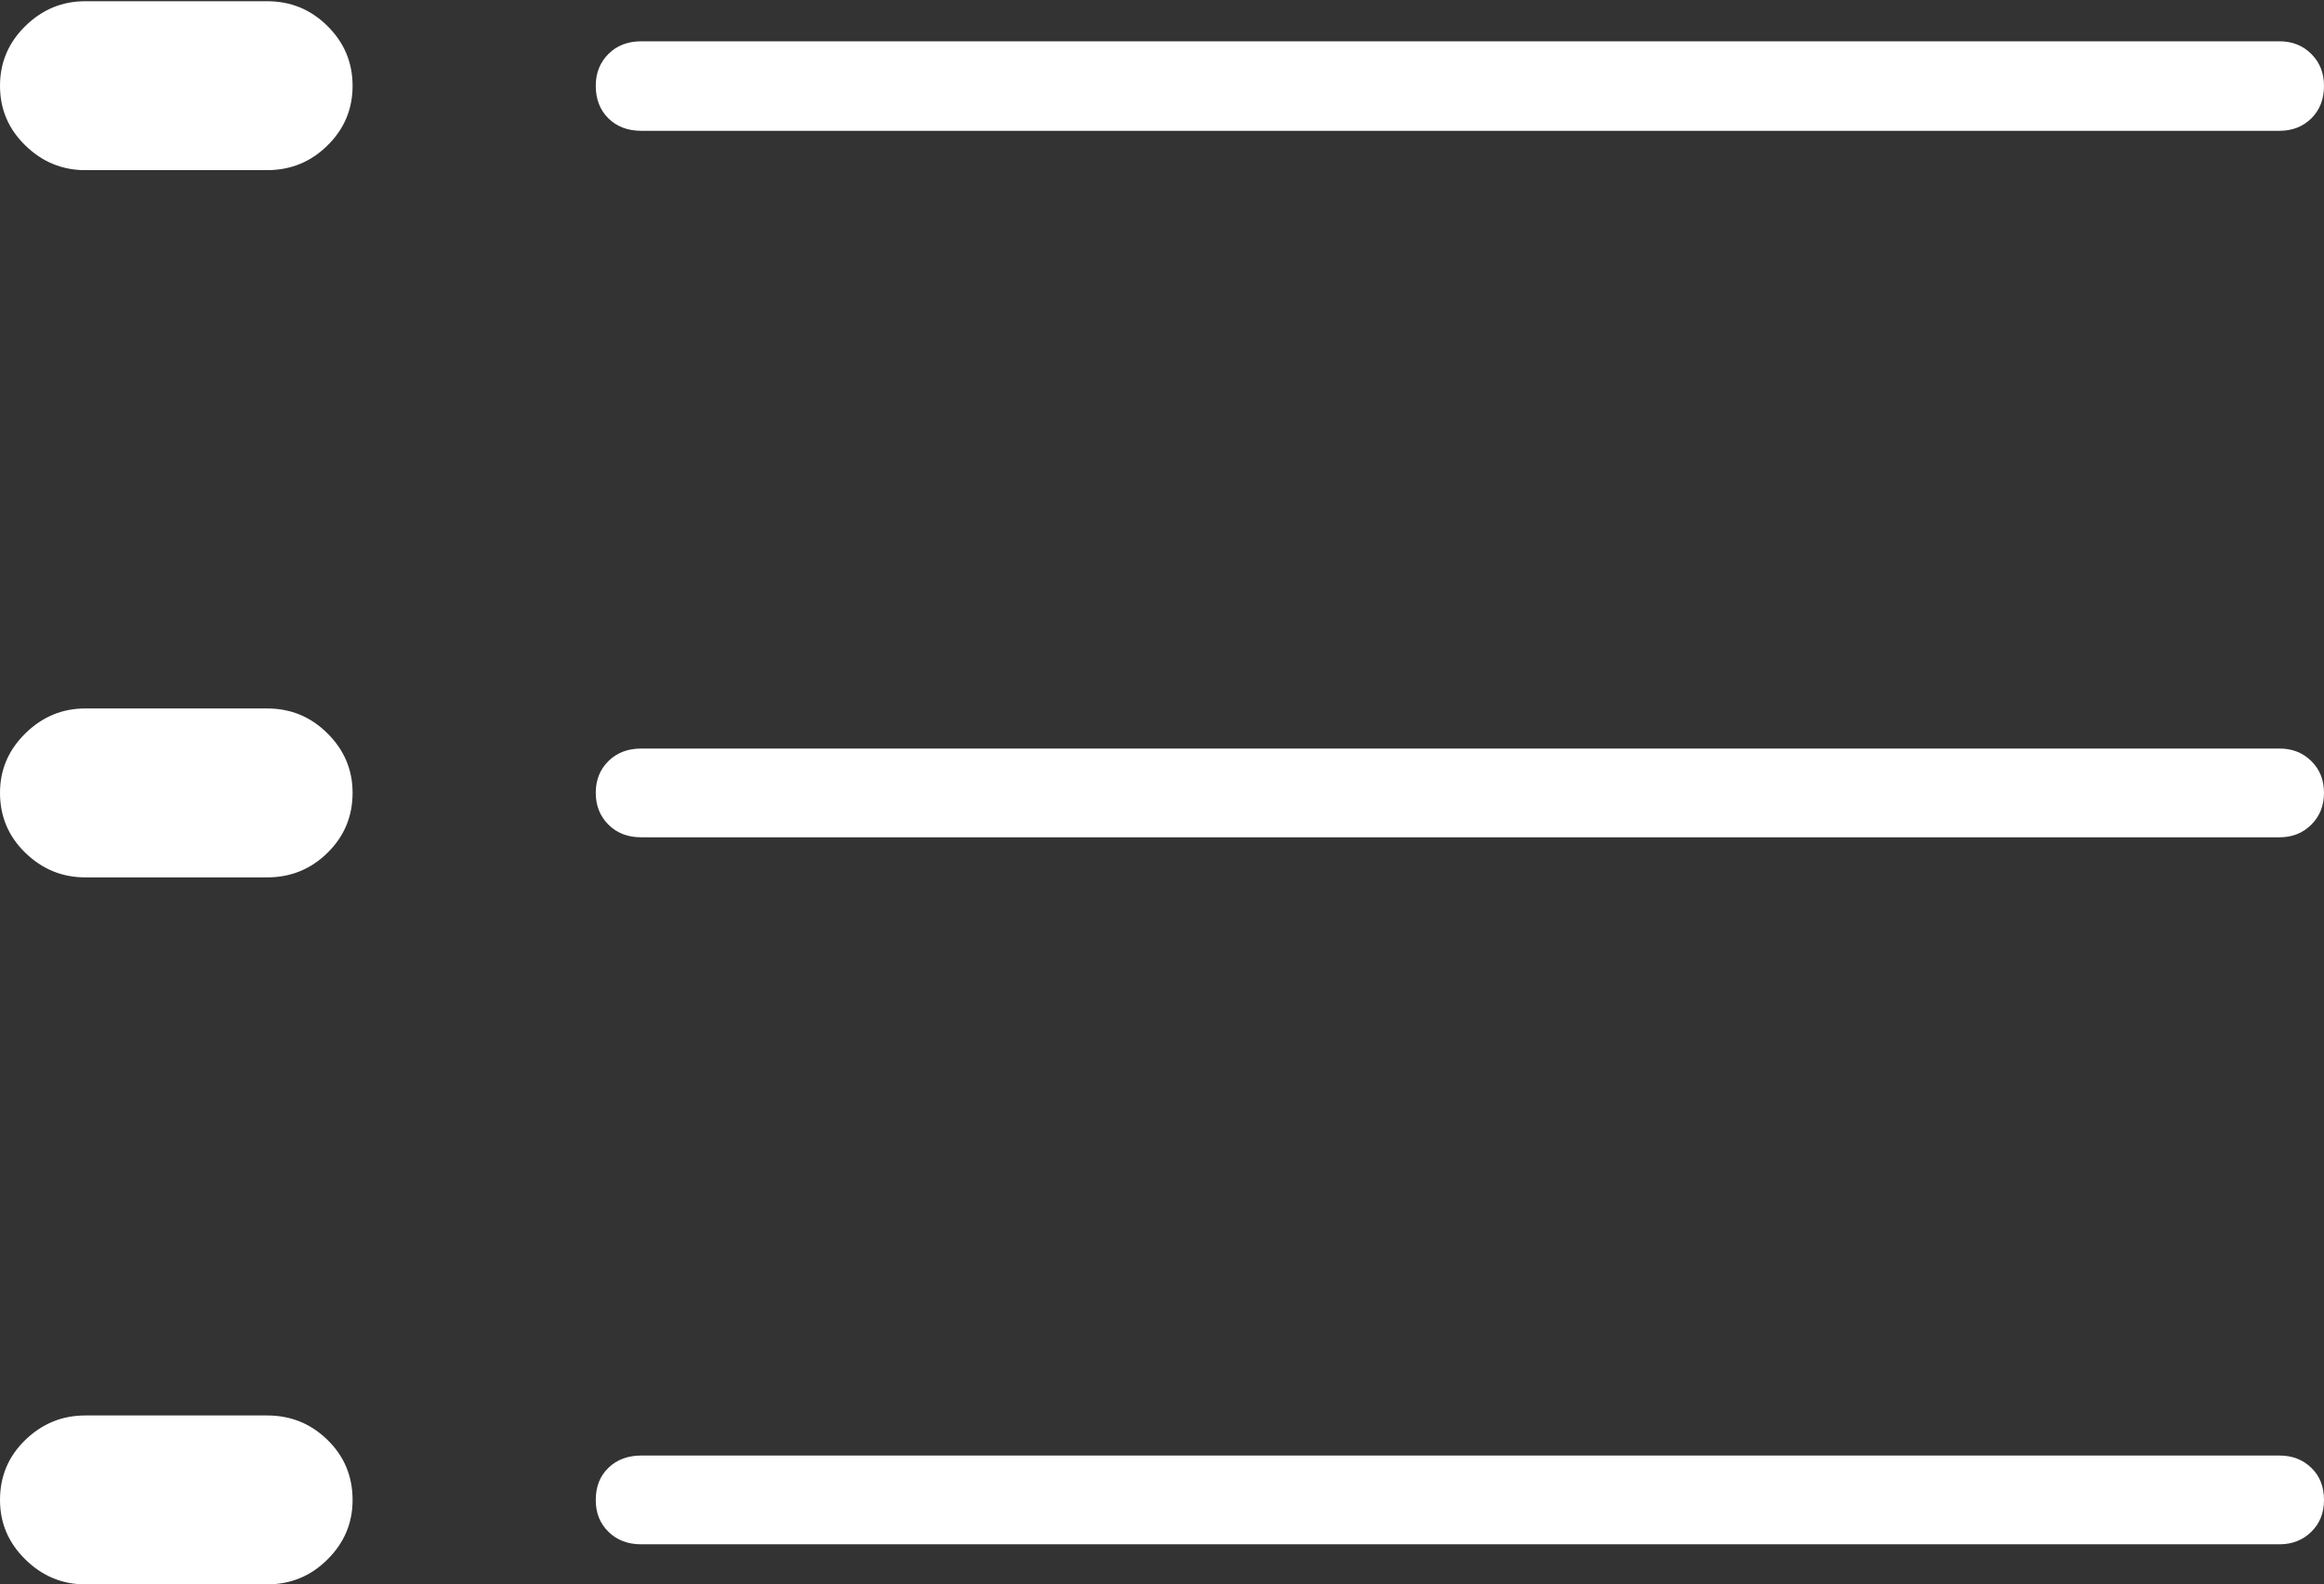 <?xml version="1.0" encoding="UTF-8"?>
<!--Generator: Apple Native CoreSVG 175-->
<!DOCTYPE svg
PUBLIC "-//W3C//DTD SVG 1.1//EN"
       "http://www.w3.org/Graphics/SVG/1.1/DTD/svg11.dtd">
<svg version="1.1" xmlns="http://www.w3.org/2000/svg" xmlns:xlink="http://www.w3.org/1999/xlink" width="18.904" height="12.888">
 <rect width="100%" height="100%" fill="#333333" stroke="none"/>
 <g>
  <rect height="12.888" opacity="0" width="18.904" x="0" y="0"/>
  <path d="M5.216 1.064L18.542 1.064Q18.698 1.064 18.801 0.963Q18.904 0.861 18.904 0.698Q18.904 0.542 18.801 0.439Q18.698 0.336 18.542 0.336L5.216 0.336Q5.052 0.336 4.949 0.439Q4.846 0.542 4.846 0.698Q4.846 0.861 4.949 0.963Q5.052 1.064 5.216 1.064ZM5.216 6.811L18.542 6.811Q18.698 6.811 18.801 6.708Q18.904 6.605 18.904 6.449Q18.904 6.293 18.801 6.191Q18.698 6.089 18.542 6.089L5.216 6.089Q5.052 6.089 4.949 6.191Q4.846 6.293 4.846 6.449Q4.846 6.605 4.949 6.708Q5.052 6.811 5.216 6.811ZM5.216 12.562L18.542 12.562Q18.698 12.562 18.801 12.46Q18.904 12.359 18.904 12.202Q18.904 12.039 18.801 11.94Q18.698 11.84 18.542 11.84L5.216 11.84Q5.052 11.84 4.949 11.94Q4.846 12.039 4.846 12.202Q4.846 12.359 4.949 12.46Q5.052 12.562 5.216 12.562ZM0.693 1.384L2.173 1.384Q2.461 1.384 2.664 1.183Q2.868 0.983 2.868 0.698Q2.868 0.414 2.664 0.212Q2.461 0.01 2.173 0.01L0.693 0.01Q0.412 0.01 0.206 0.212Q0 0.414 0 0.698Q0 0.983 0.206 1.183Q0.412 1.384 0.693 1.384ZM0.693 7.137L2.173 7.137Q2.461 7.137 2.664 6.937Q2.868 6.737 2.868 6.449Q2.868 6.168 2.664 5.966Q2.461 5.763 2.173 5.763L0.693 5.763Q0.412 5.763 0.206 5.966Q0 6.168 0 6.449Q0 6.737 0.206 6.937Q0.412 7.137 0.693 7.137ZM0.693 12.888L2.173 12.888Q2.461 12.888 2.664 12.685Q2.868 12.483 2.868 12.202Q2.868 11.912 2.664 11.713Q2.461 11.514 2.173 11.514L0.693 11.514Q0.412 11.514 0.206 11.713Q0 11.912 0 12.202Q0 12.483 0.206 12.685Q0.412 12.888 0.693 12.888Z" fill="#ffffff"/>
 </g>
</svg>

